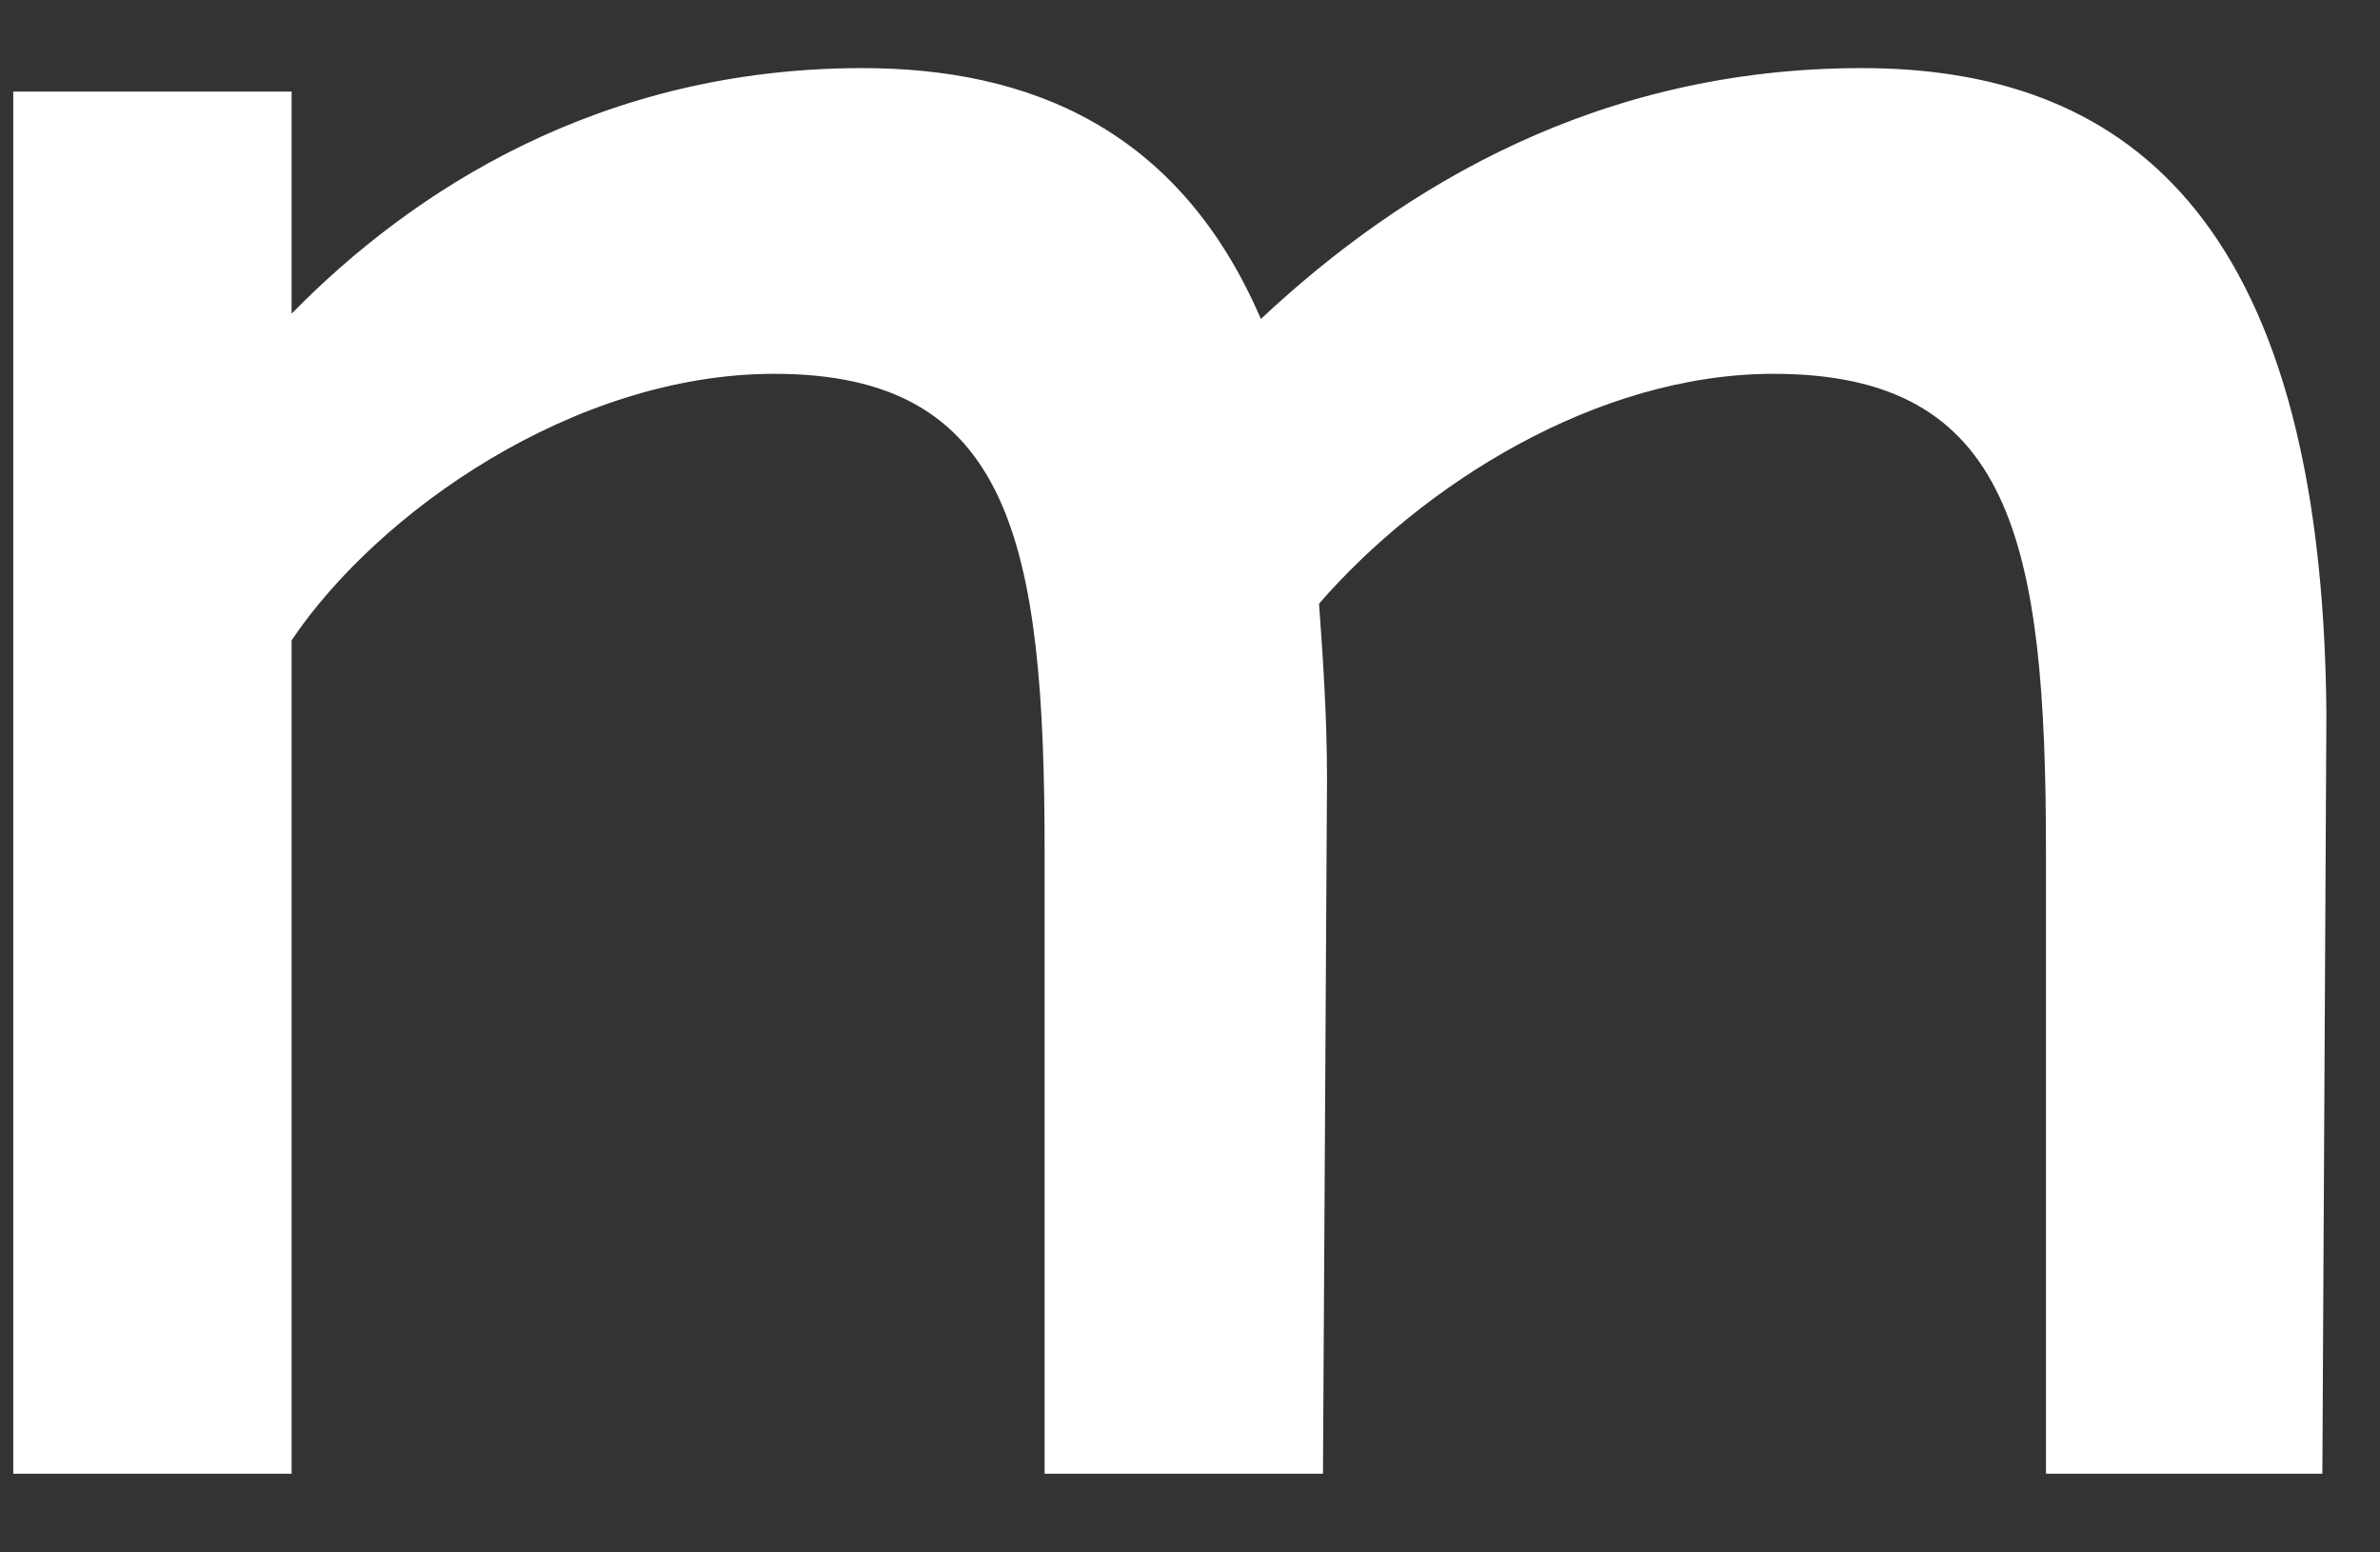 <svg width="23" height="15" viewBox="0 0 23 15" fill="none" xmlns="http://www.w3.org/2000/svg">
<rect x="0" y="0" width="23" height="15" fill="#333333" stroke="none"/>
<path d="M0.128 14.24H2.818V6.187C3.65 4.95 5.547 3.612 7.482 3.612C9.766 3.612 10.095 5.227 10.095 8.232V14.24H12.785L12.824 7.525C12.824 6.919 12.785 6.363 12.747 5.833C13.734 4.697 15.418 3.612 17.14 3.612C19.443 3.612 19.772 5.227 19.772 8.232V14.24H22.443L22.482 6.894C22.443 1.996 20.45 0.658 17.992 0.658C15.456 0.658 13.56 1.794 12.185 3.082C11.392 1.239 9.94 0.658 8.334 0.658C5.799 0.658 3.979 1.845 2.818 3.031V0.885H0.128V14.24Z" fill="white"/>
</svg>
